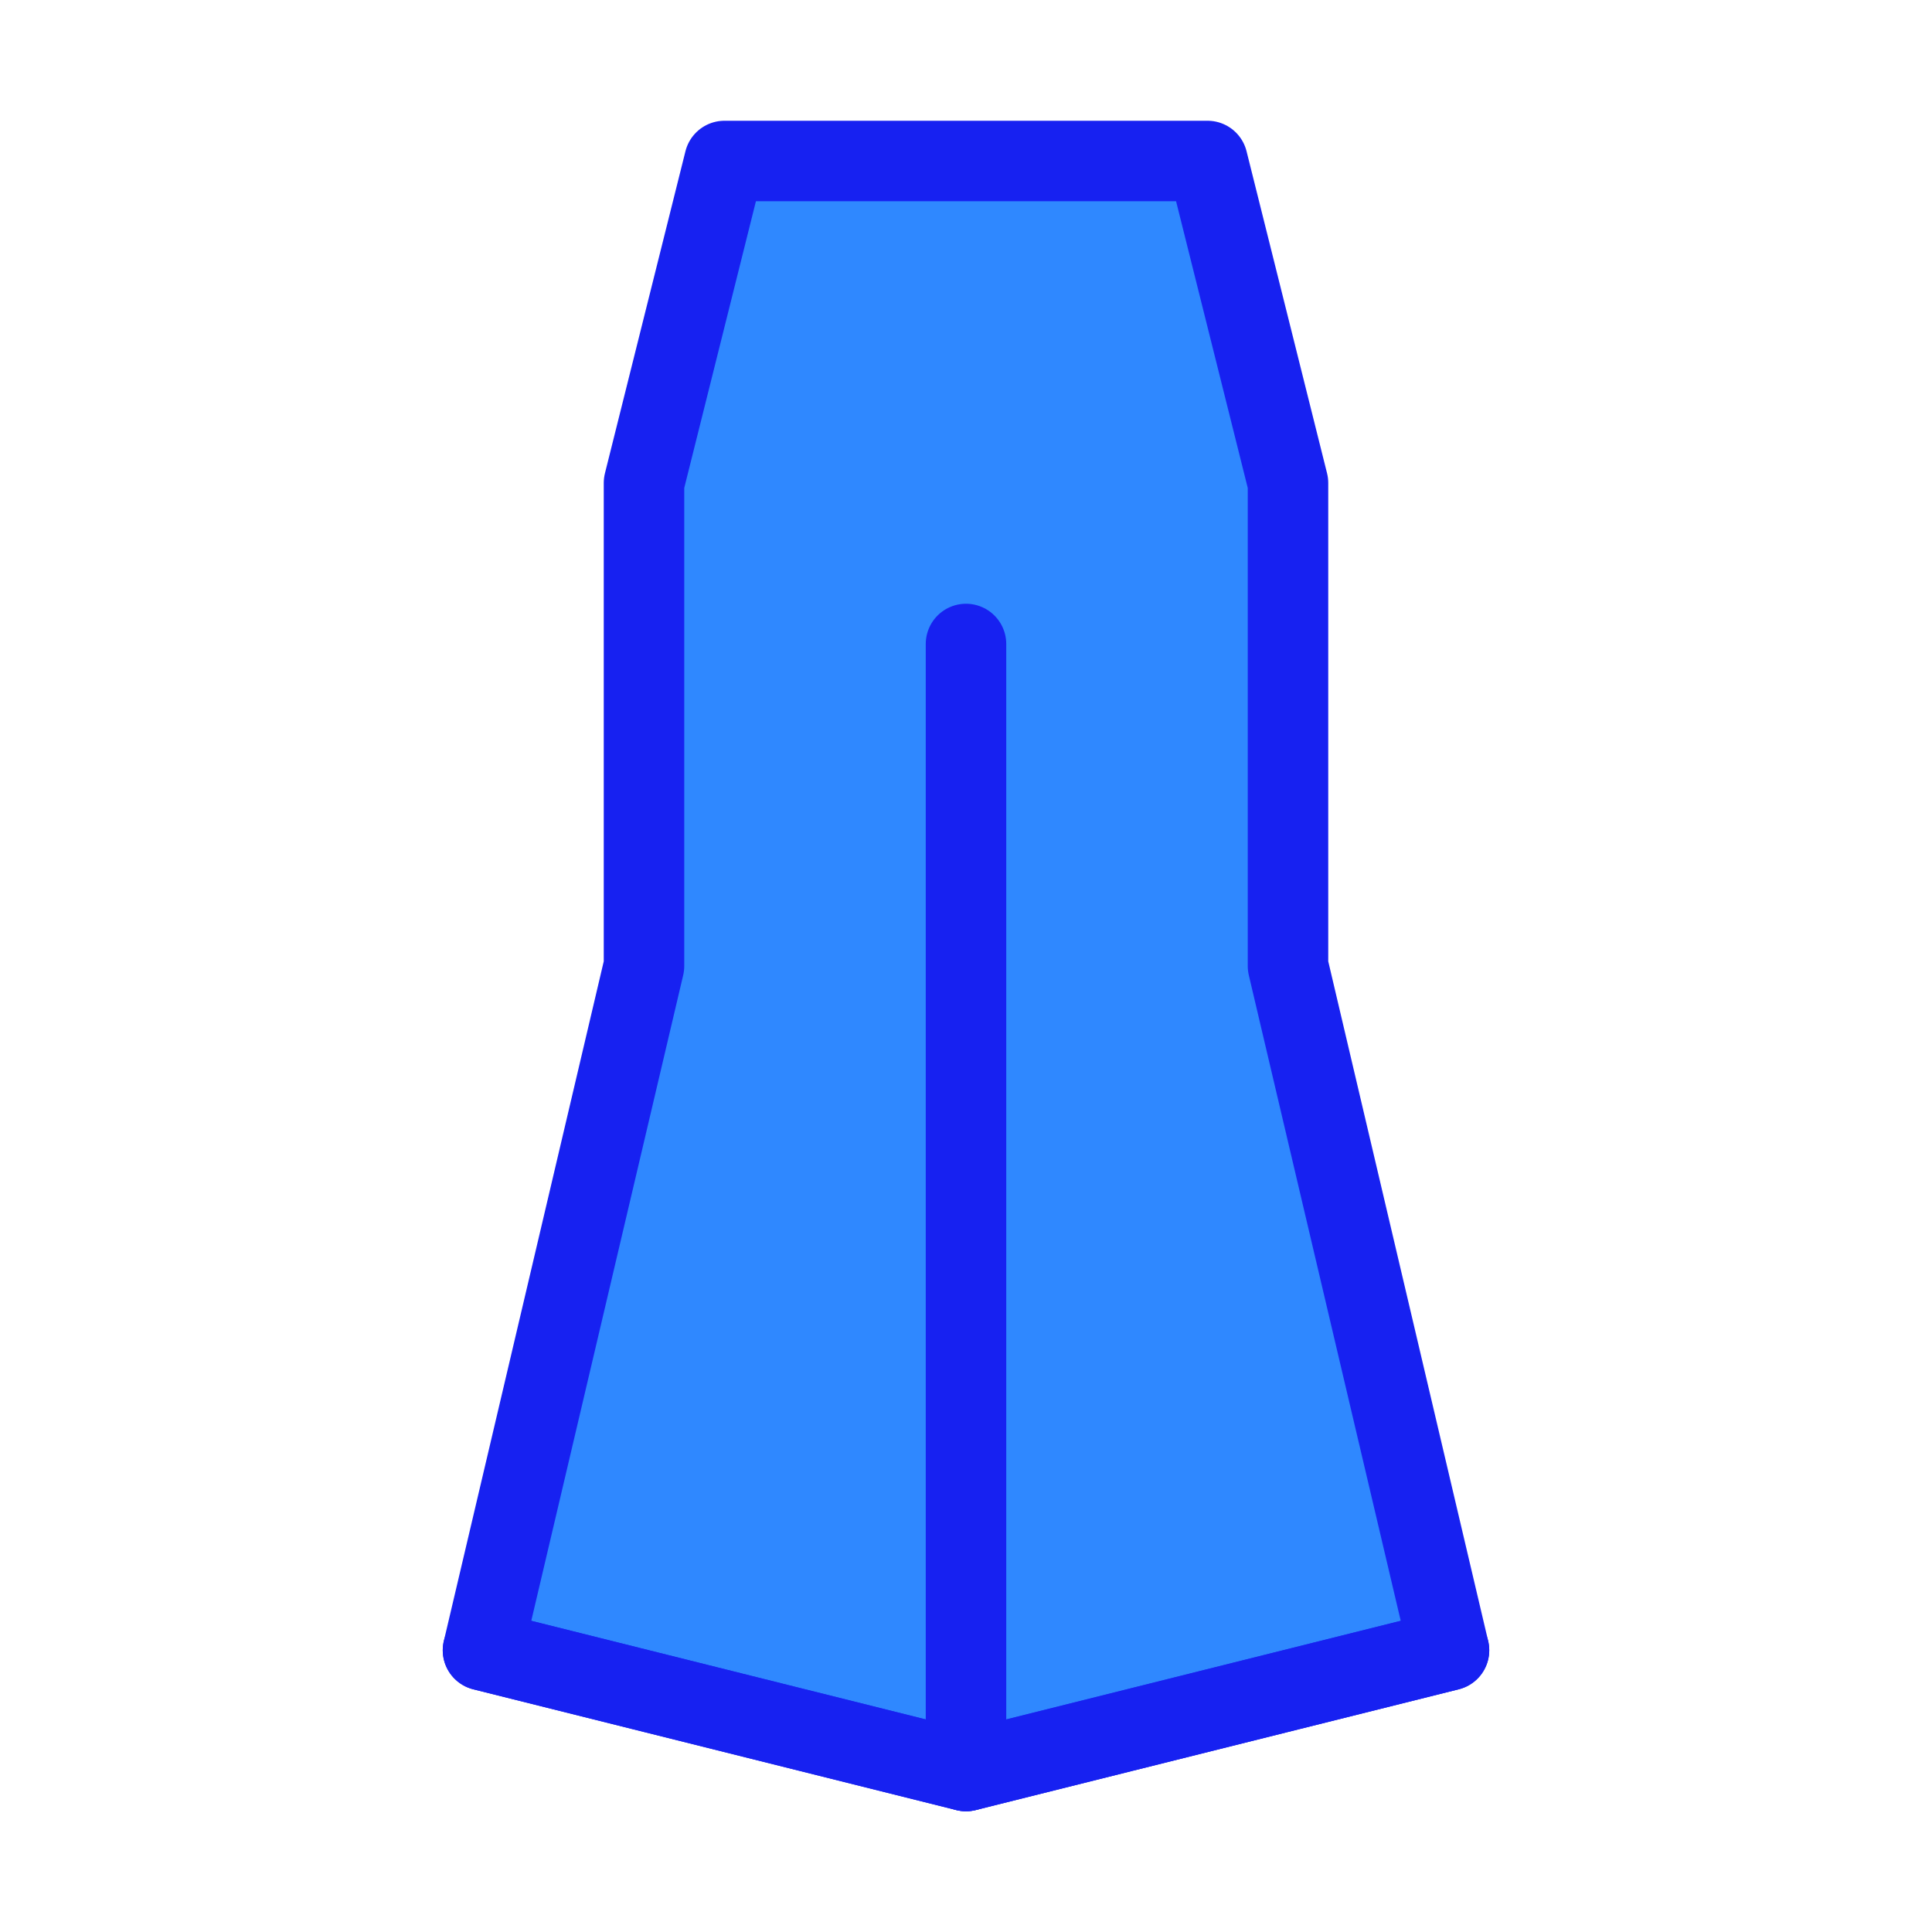 <?xml version="1.0" encoding="UTF-8"?><svg width="24" height="24" viewBox="0 0 48 48" fill="none" xmlns="http://www.w3.org/2000/svg"><path d="M16 12L18 4H30L32 12V24L36 41L24 44L12 41L16 24V12Z" fill="#2F88FF" stroke="#1721F1" stroke-width="2" stroke-linecap="round" stroke-linejoin="round"/><path d="M24 44V16" stroke="#1721F1" stroke-width="2" stroke-linecap="round" stroke-linejoin="round"/><path d="M12 41L24 44L36 41" stroke="#1721F1" stroke-width="2" stroke-linecap="round" stroke-linejoin="round"/></svg>